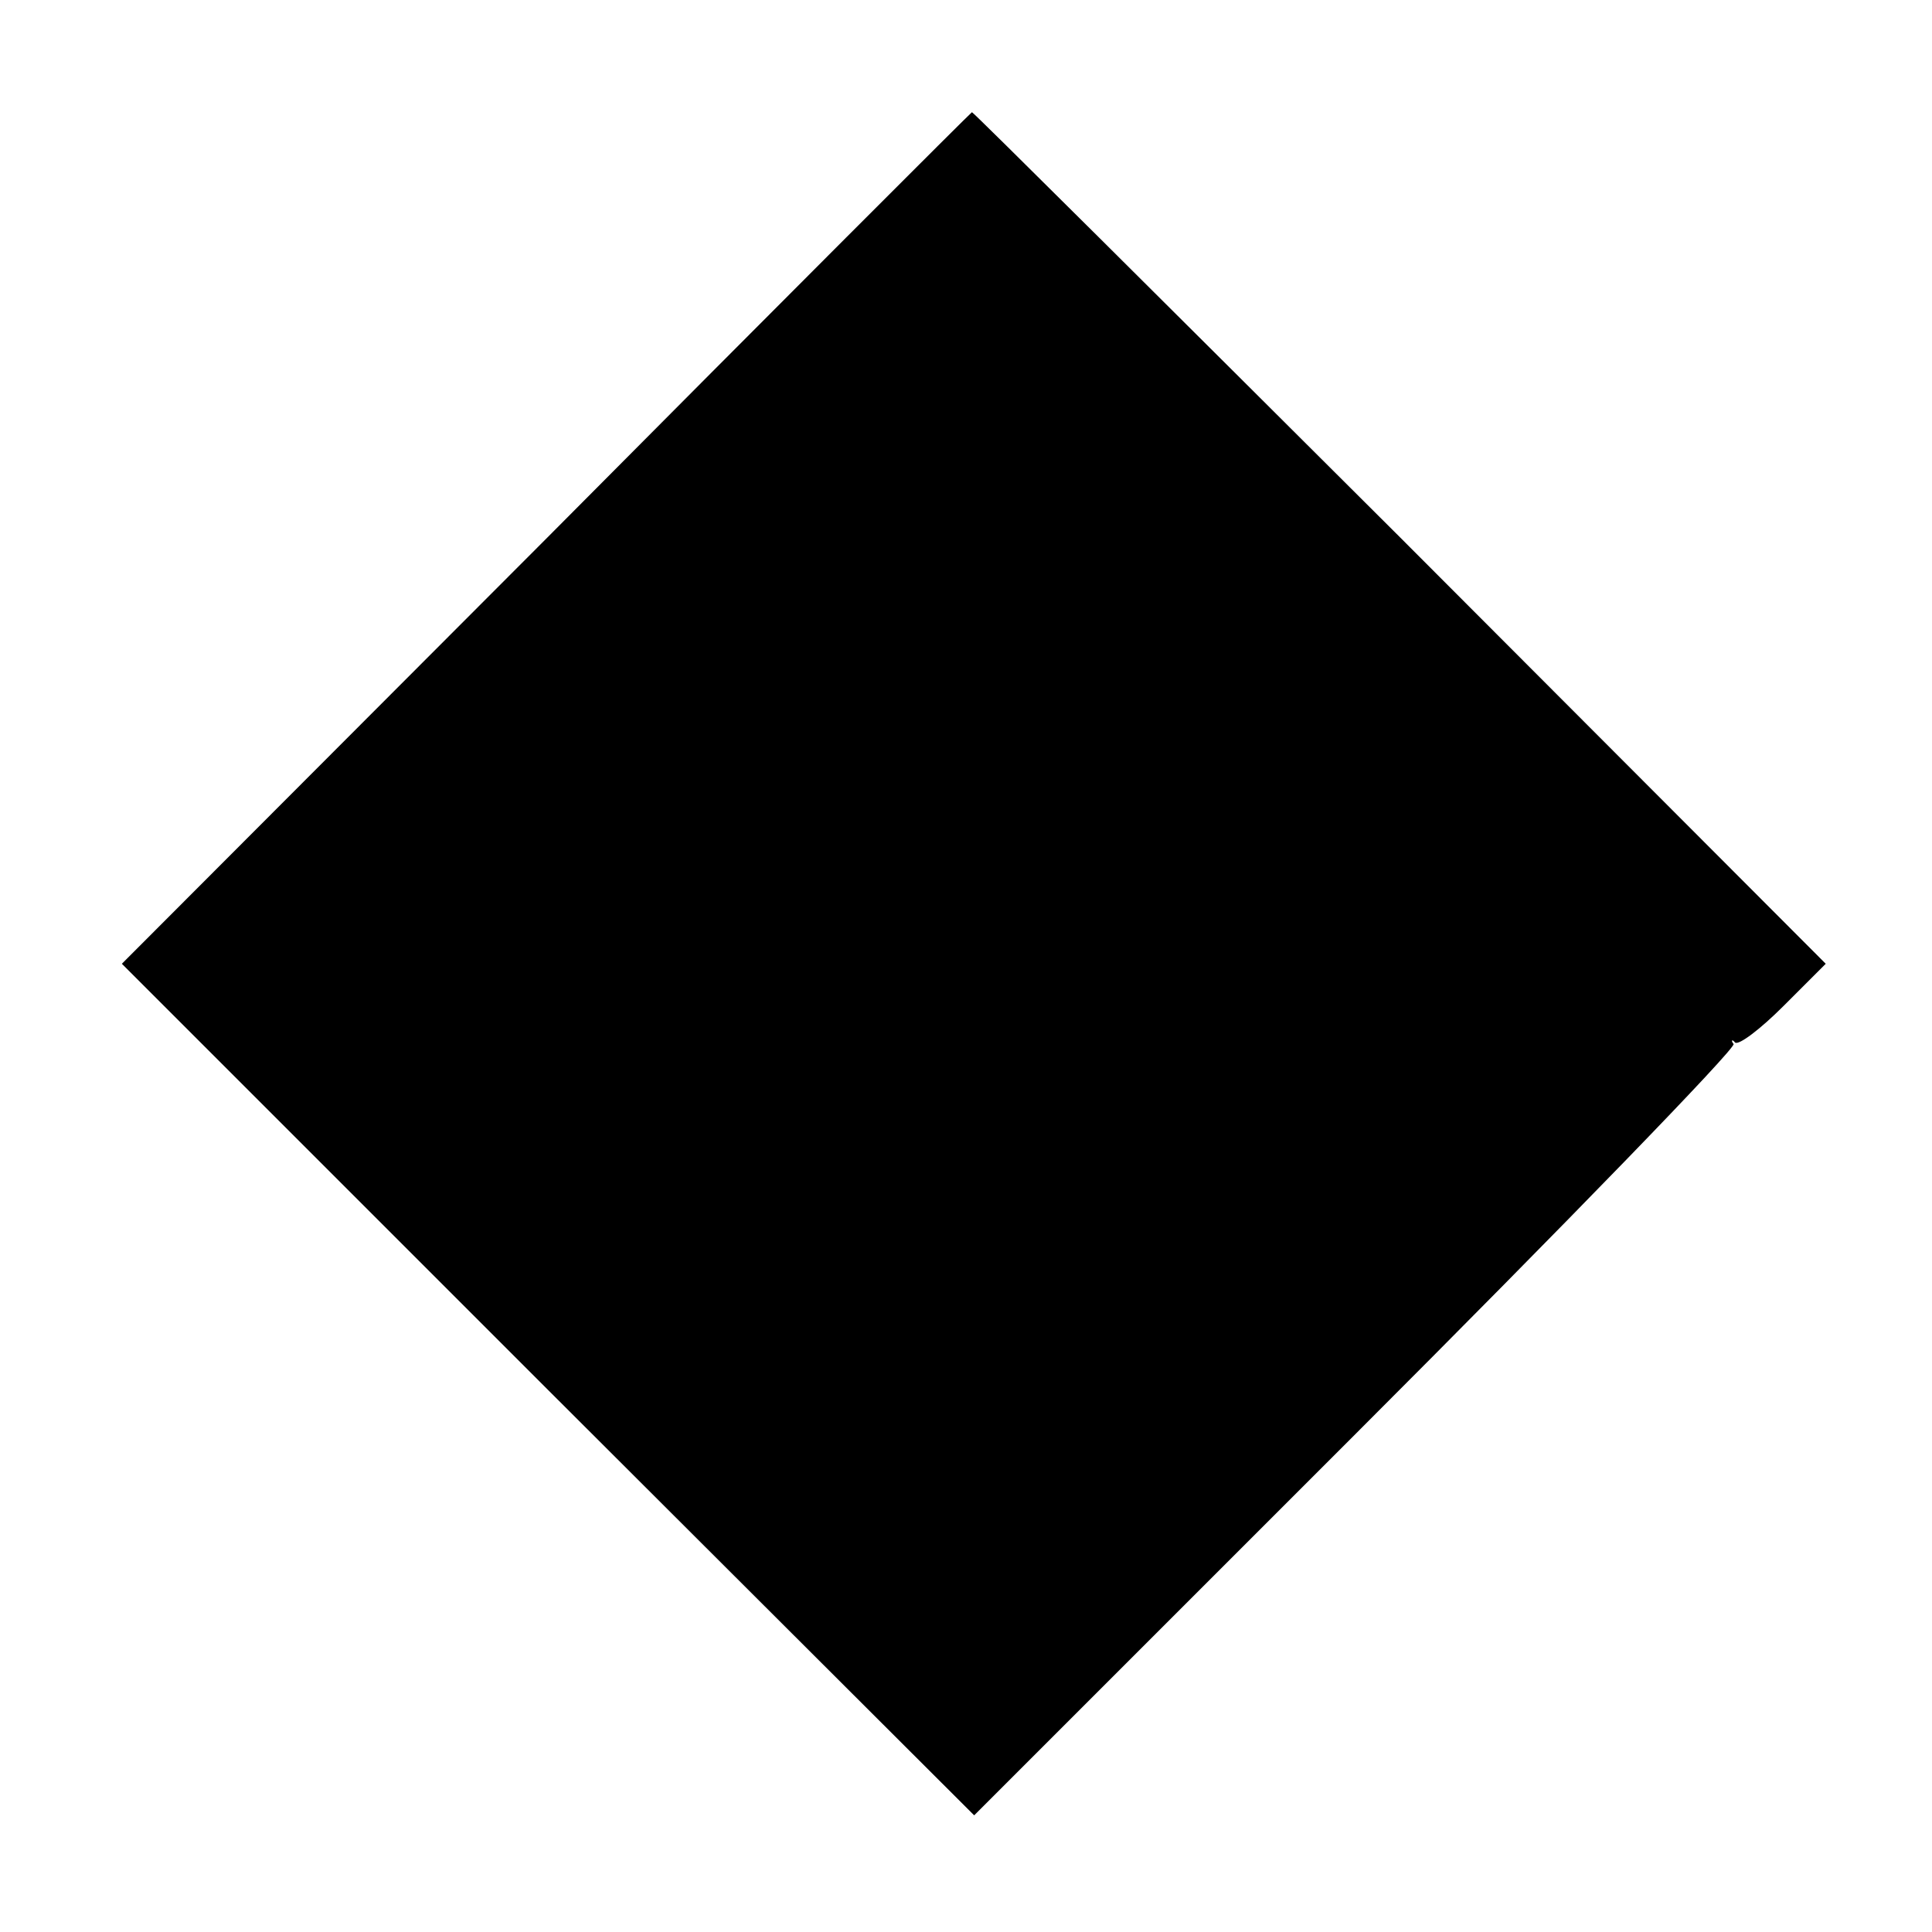 <?xml version="1.0" standalone="no"?>
<!DOCTYPE svg PUBLIC "-//W3C//DTD SVG 20010904//EN"
 "http://www.w3.org/TR/2001/REC-SVG-20010904/DTD/svg10.dtd">
<svg version="1.0" xmlns="http://www.w3.org/2000/svg"
 width="260pt" height="260pt" viewBox="0 0 260 260"
 preserveAspectRatio="xMidYMid meet">
<g transform="translate(0,260) scale(0.1,-0.1)"
fill="#000000" stroke="none">
<path d="M735 1875 l-571 -572 573 -573 574 -573 514 514 c282 282 511 518
508 524 -4 5 -2 7 2 2 5 -4 34 18 65 49 l57 57 -573 574 c-316 315 -575 573
-576 572 -2 -1 -260 -259 -573 -574z"/>
</g>
</svg>
